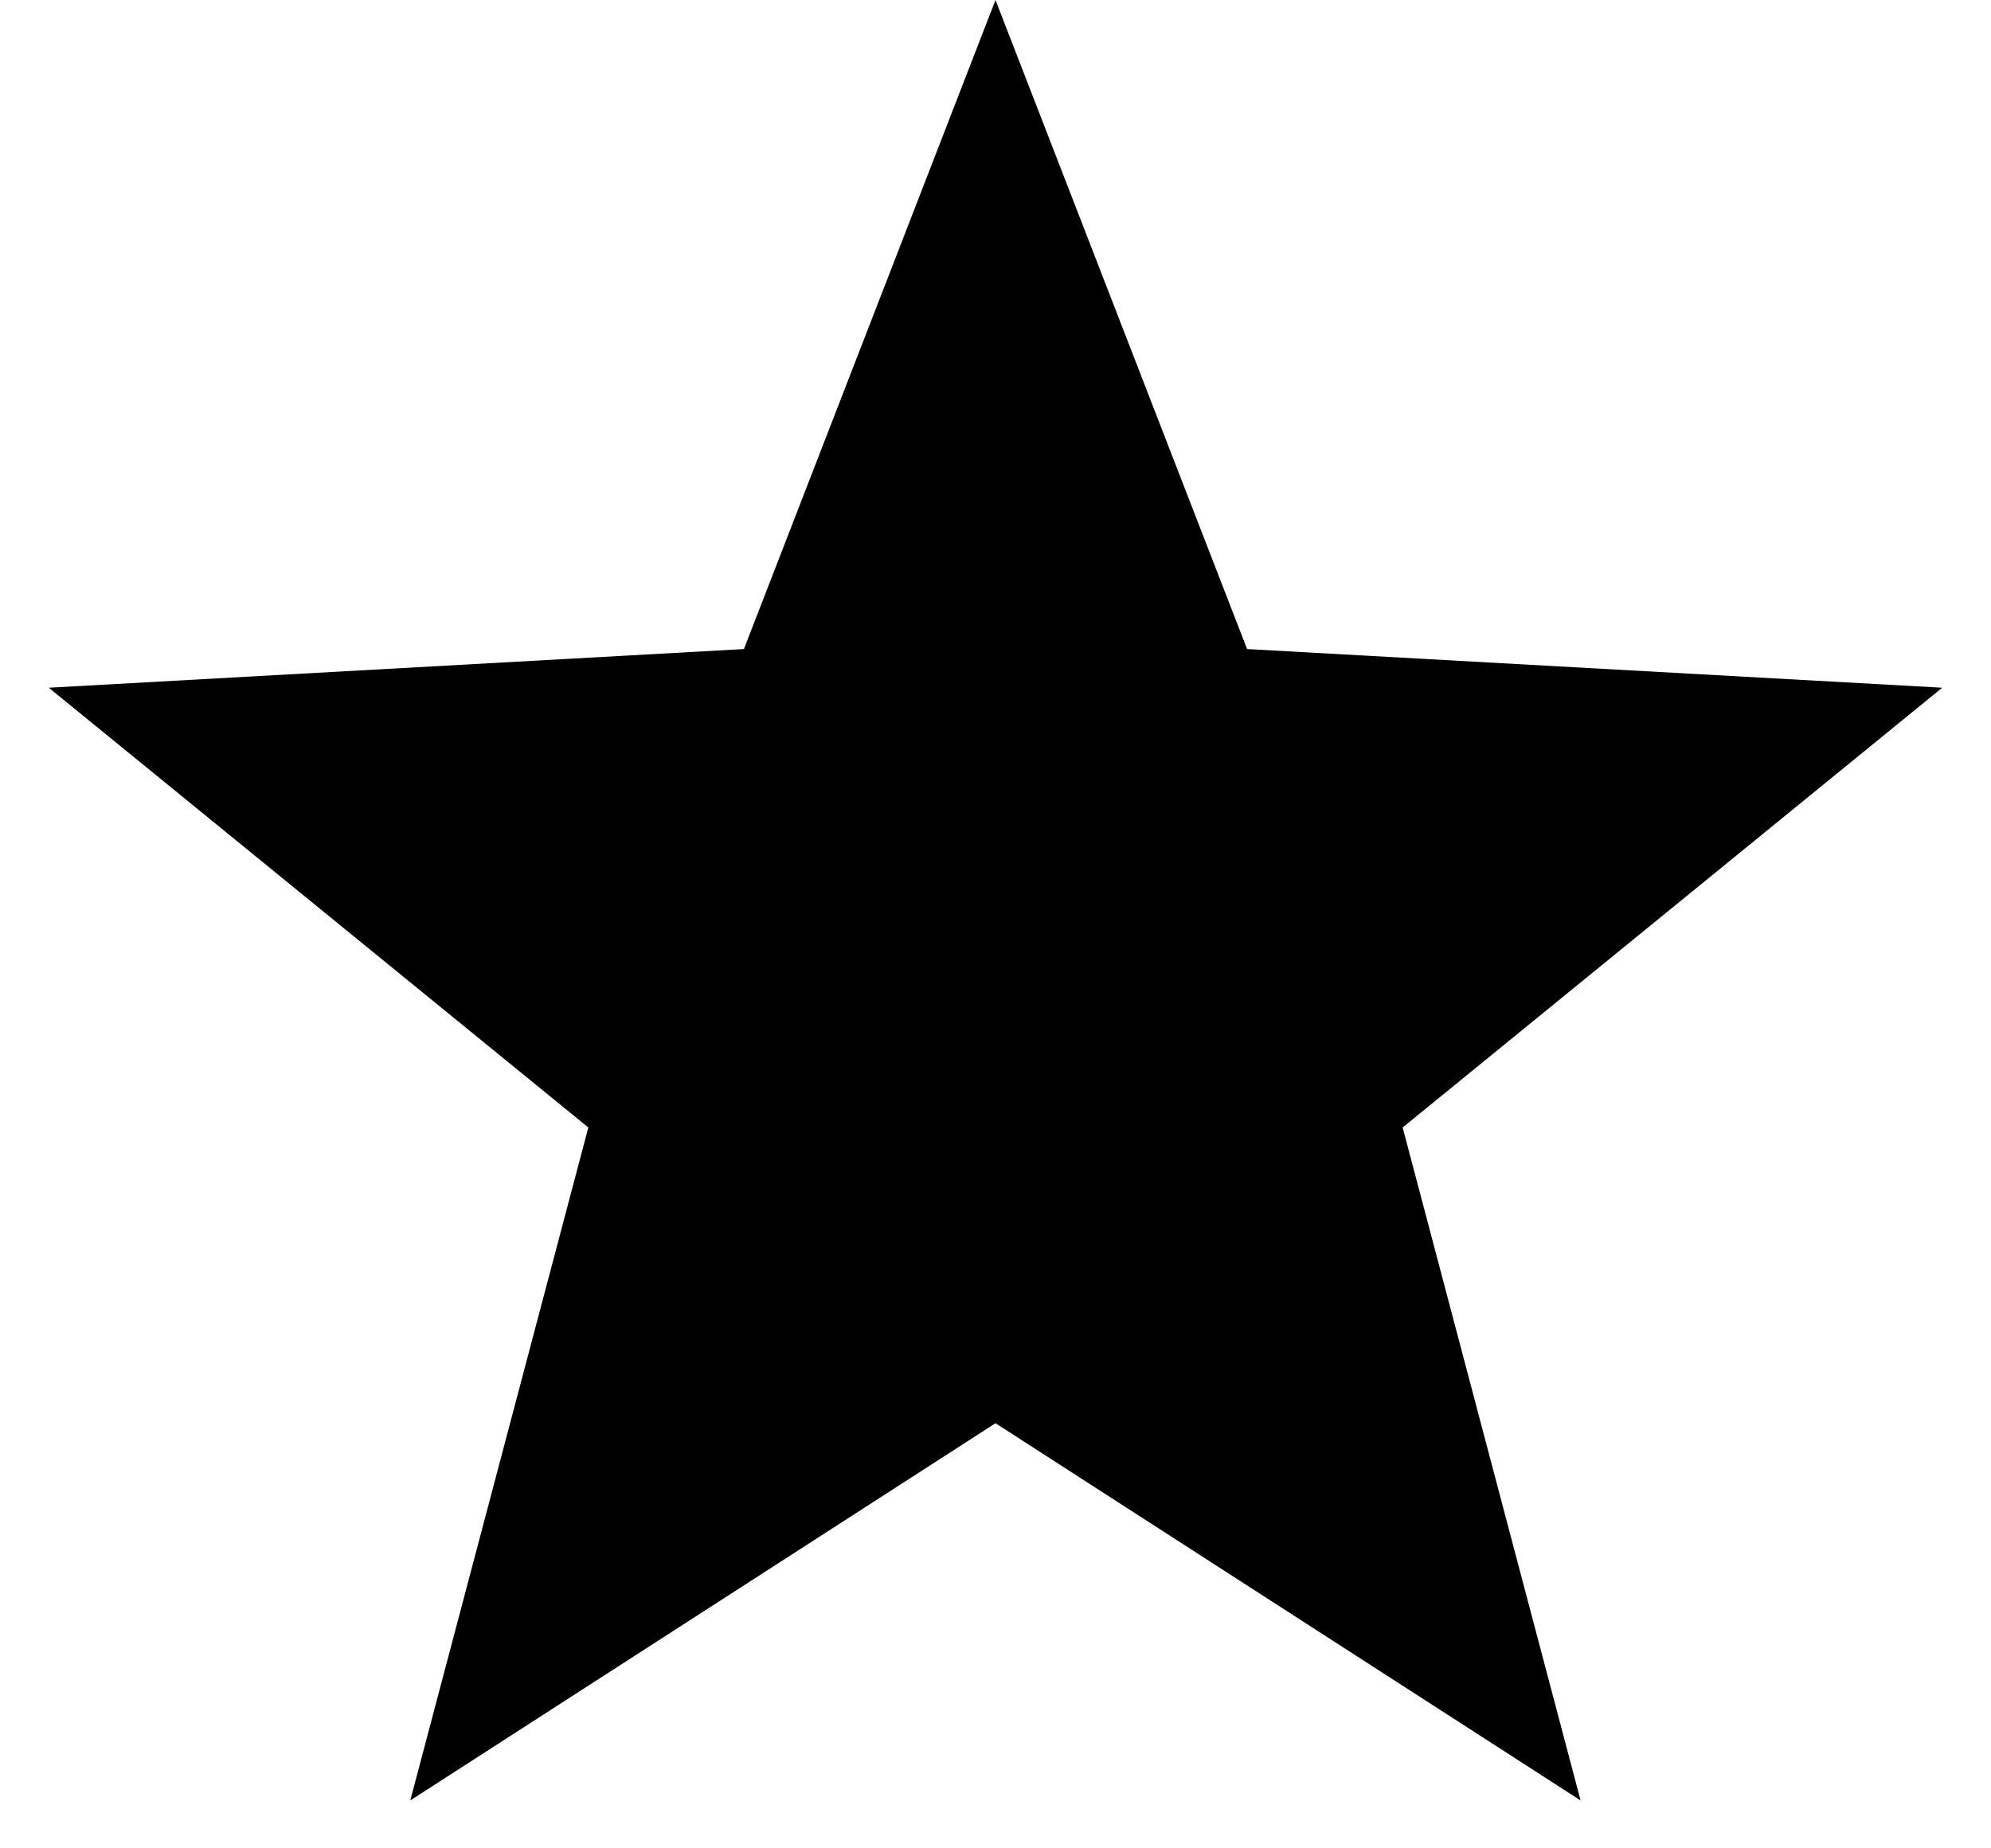 <svg width="14" height="13" viewBox="0 0 14 13" xmlns="http://www.w3.org/2000/svg">
<path d="M7 0L8.769 4.565L13.657 4.837L9.863 7.93L11.114 12.663L7 10.01L2.885 12.663L4.137 7.93L0.343 4.837L5.231 4.565L7 0Z"/>
</svg>
